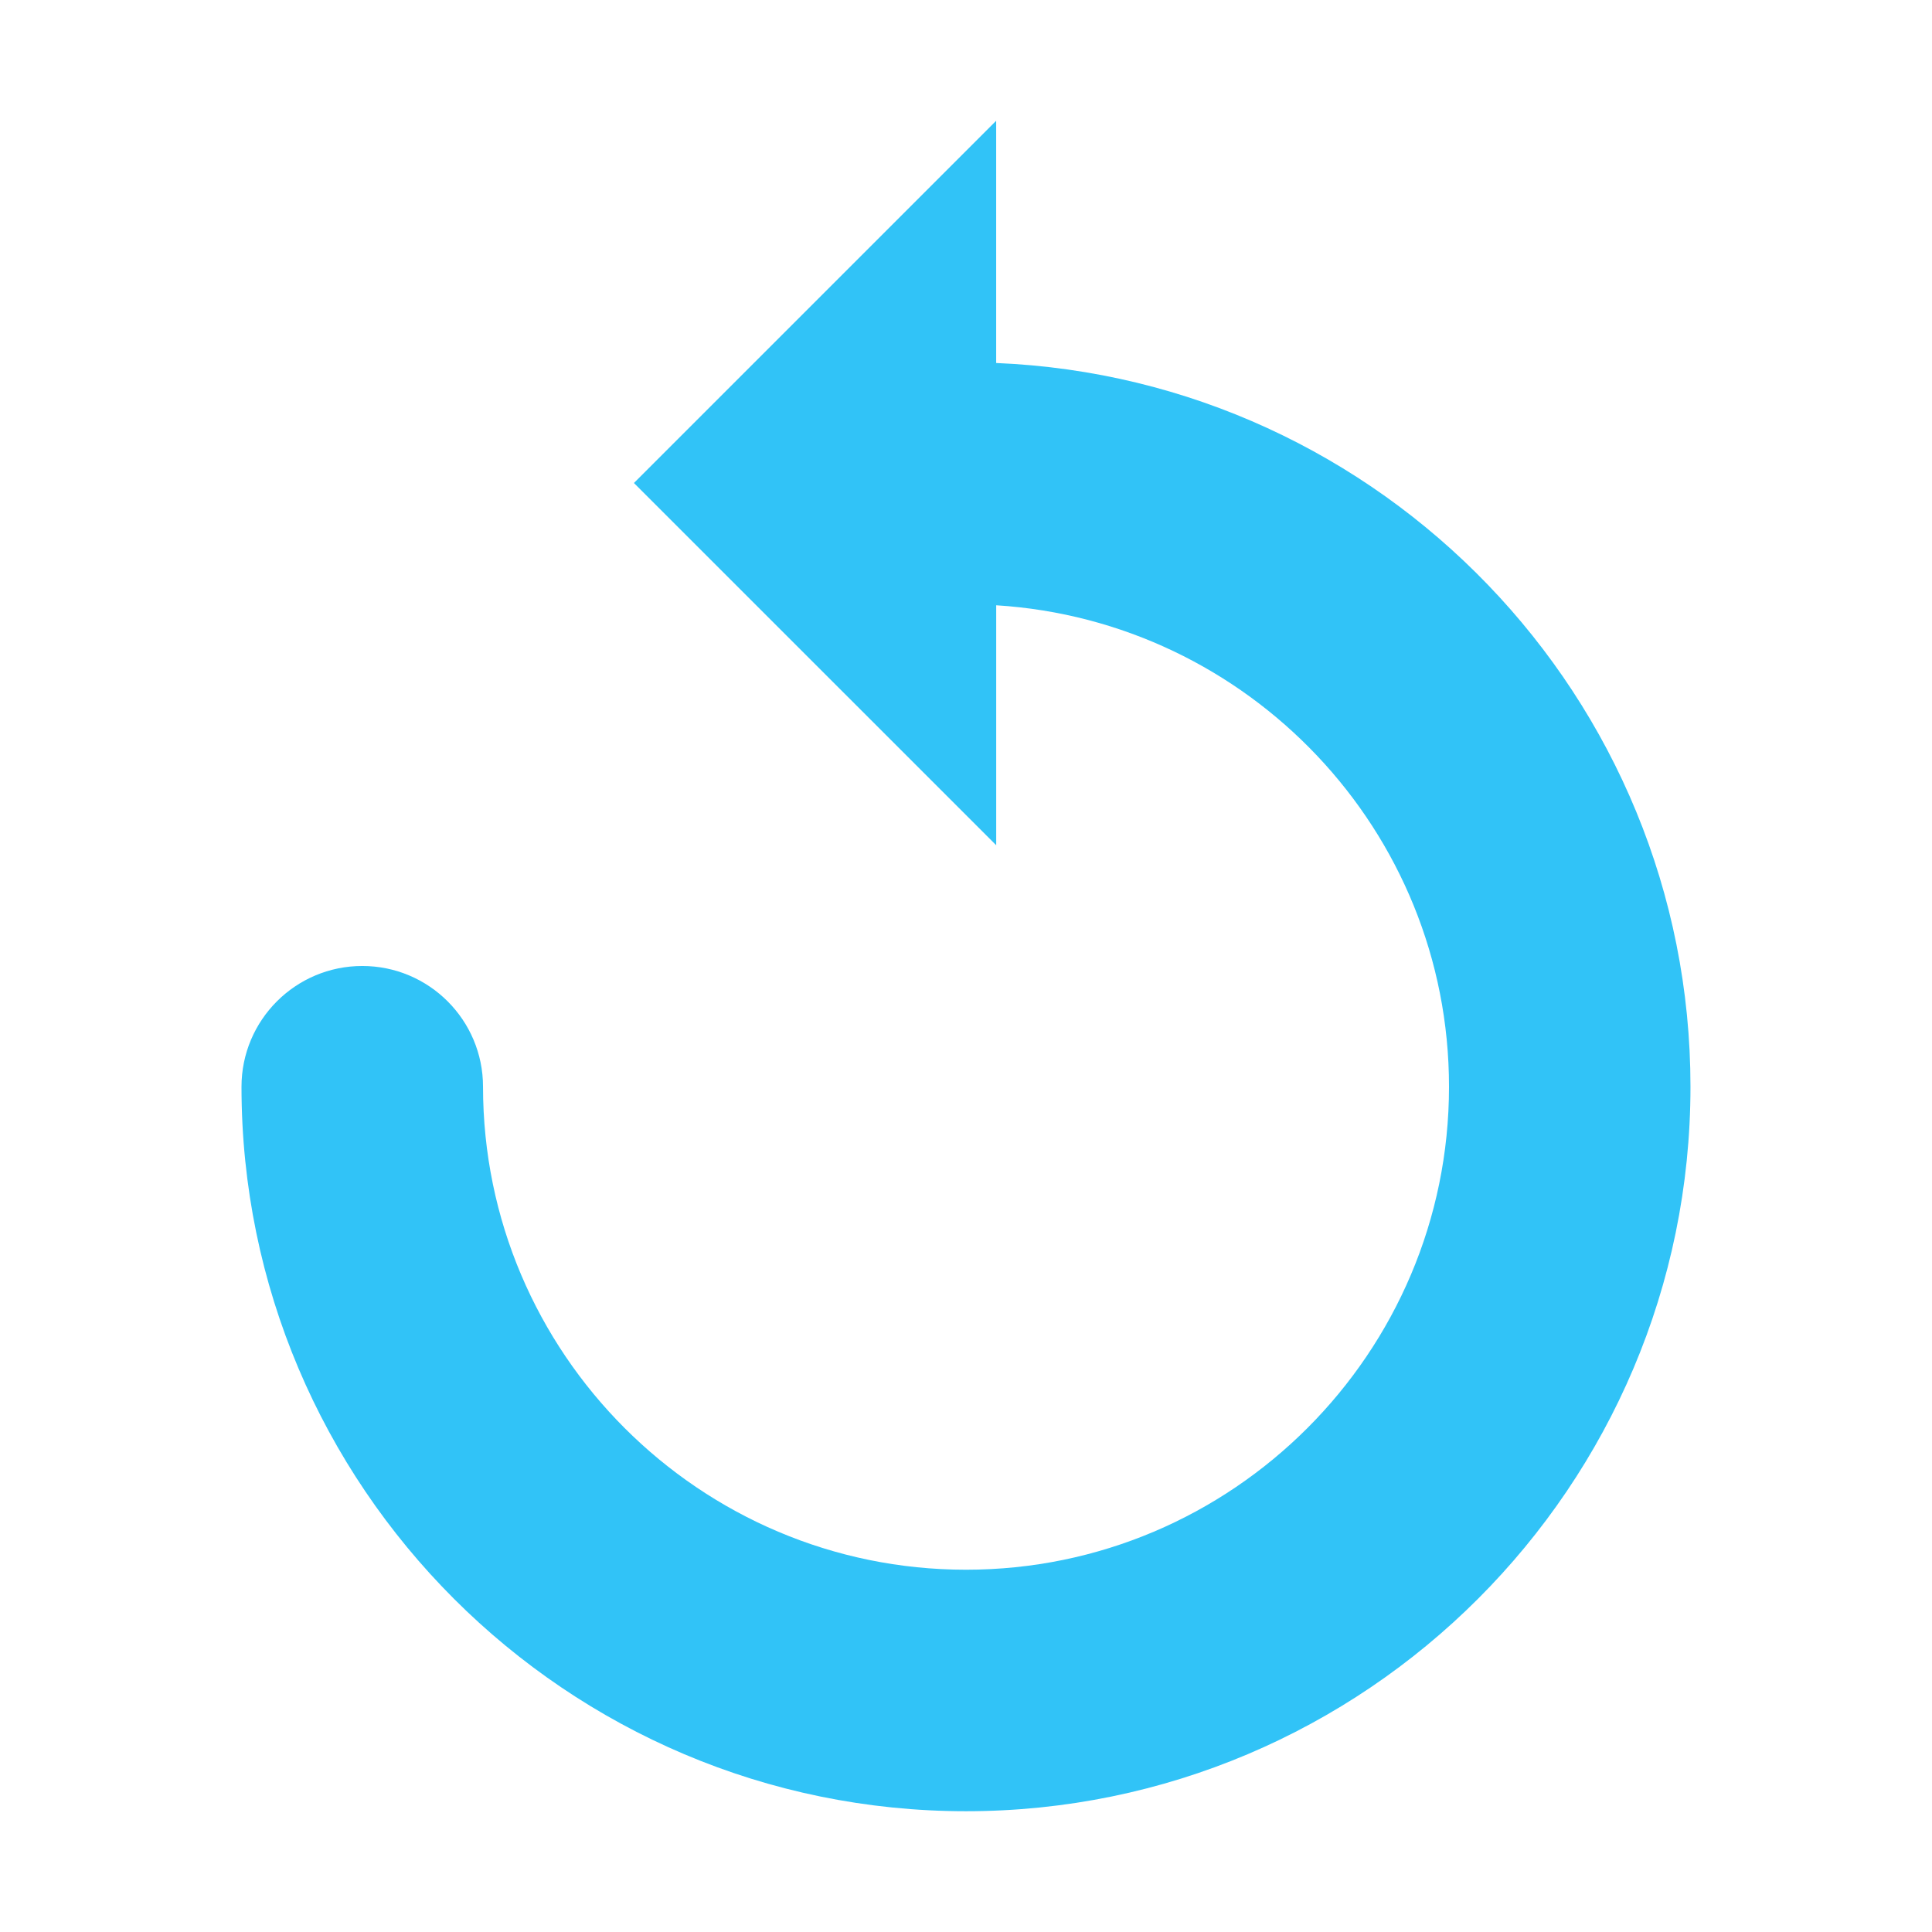 <?xml version="1.0" encoding="utf-8"?>
<!-- Generator: Adobe Illustrator 19.1.0, SVG Export Plug-In . SVG Version: 6.00 Build 0)  -->
<svg version="1.1" id="Icons" xmlns="http://www.w3.org/2000/svg" xmlns:xlink="http://www.w3.org/1999/xlink" x="0px" y="0px"
	 width="64.001px" height="64px" viewBox="0 0 64.001 64" enable-background="new 0 0 64.001 64" xml:space="preserve">
<path fill="#31C3F7" d="M12.001,32c2.209,0,4,1.791,4,4c0,8.822,7.178,16,16,16s16-7.178,16-16c0-8.485-6.644-15.429-15-15.949V28
	L21,16l12-12v8.025c12.772,0.526,23,11.076,23,23.975c0,13.233-10.766,24-24,24s-24-10.767-24-24C8.001,33.791,9.792,32,12.001,32z"
	/>
</svg>
